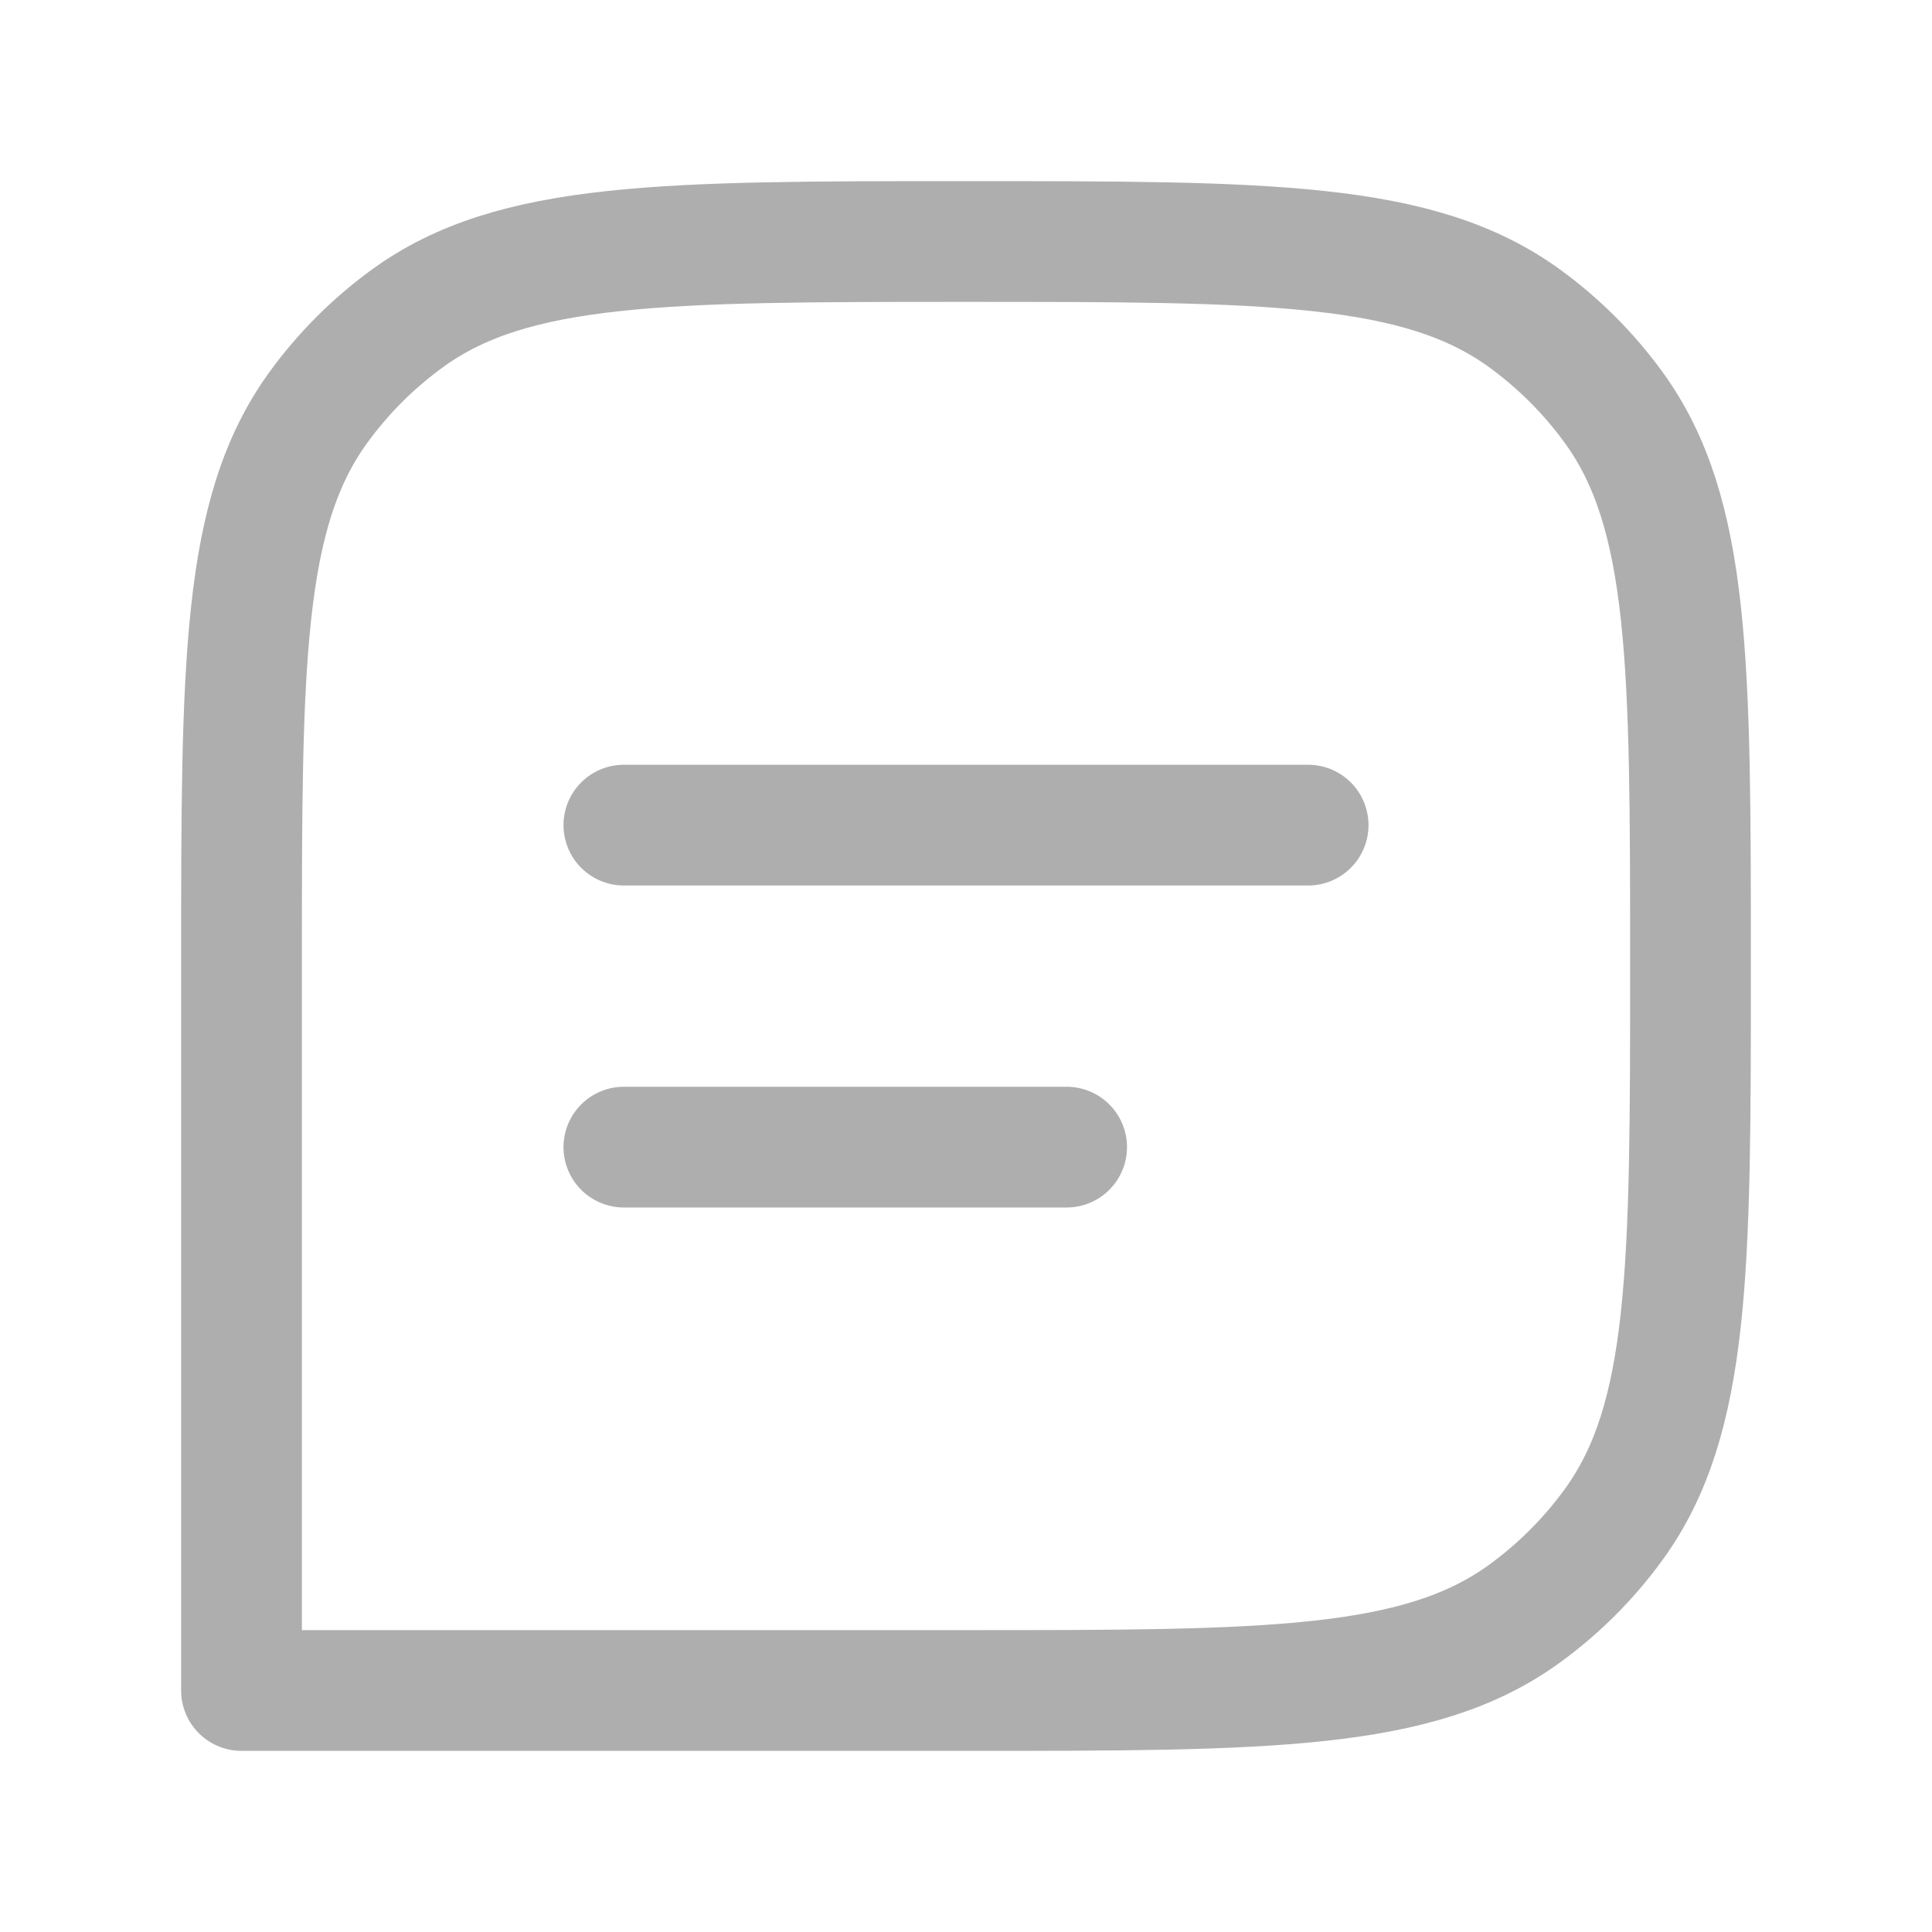 <svg width="24" height="24" viewBox="0 0 24 24" fill="none" xmlns="http://www.w3.org/2000/svg">
<path d="M3 12C3 8.25 3 6.375 3.955 5.061C4.263 4.637 4.637 4.263 5.061 3.955C6.375 3 8.25 3 12 3C15.75 3 17.625 3 18.939 3.955C19.363 4.263 19.737 4.637 20.045 5.061C21 6.375 21 8.25 21 12C21 15.75 21 17.625 20.045 18.939C19.737 19.363 19.363 19.737 18.939 20.045C17.625 21 15.75 21 12 21H3V12Z" stroke="#AEAEAE" stroke-width="1.5" stroke-linejoin="round"/>
<path d="M7.75 14.25H13.25" stroke="#AEAEAE" stroke-width="1.5" stroke-linecap="round"/>
<path d="M7.75 10.25H16.25" stroke="#AEAEAE" stroke-width="1.5" stroke-linecap="round"/>
</svg>

